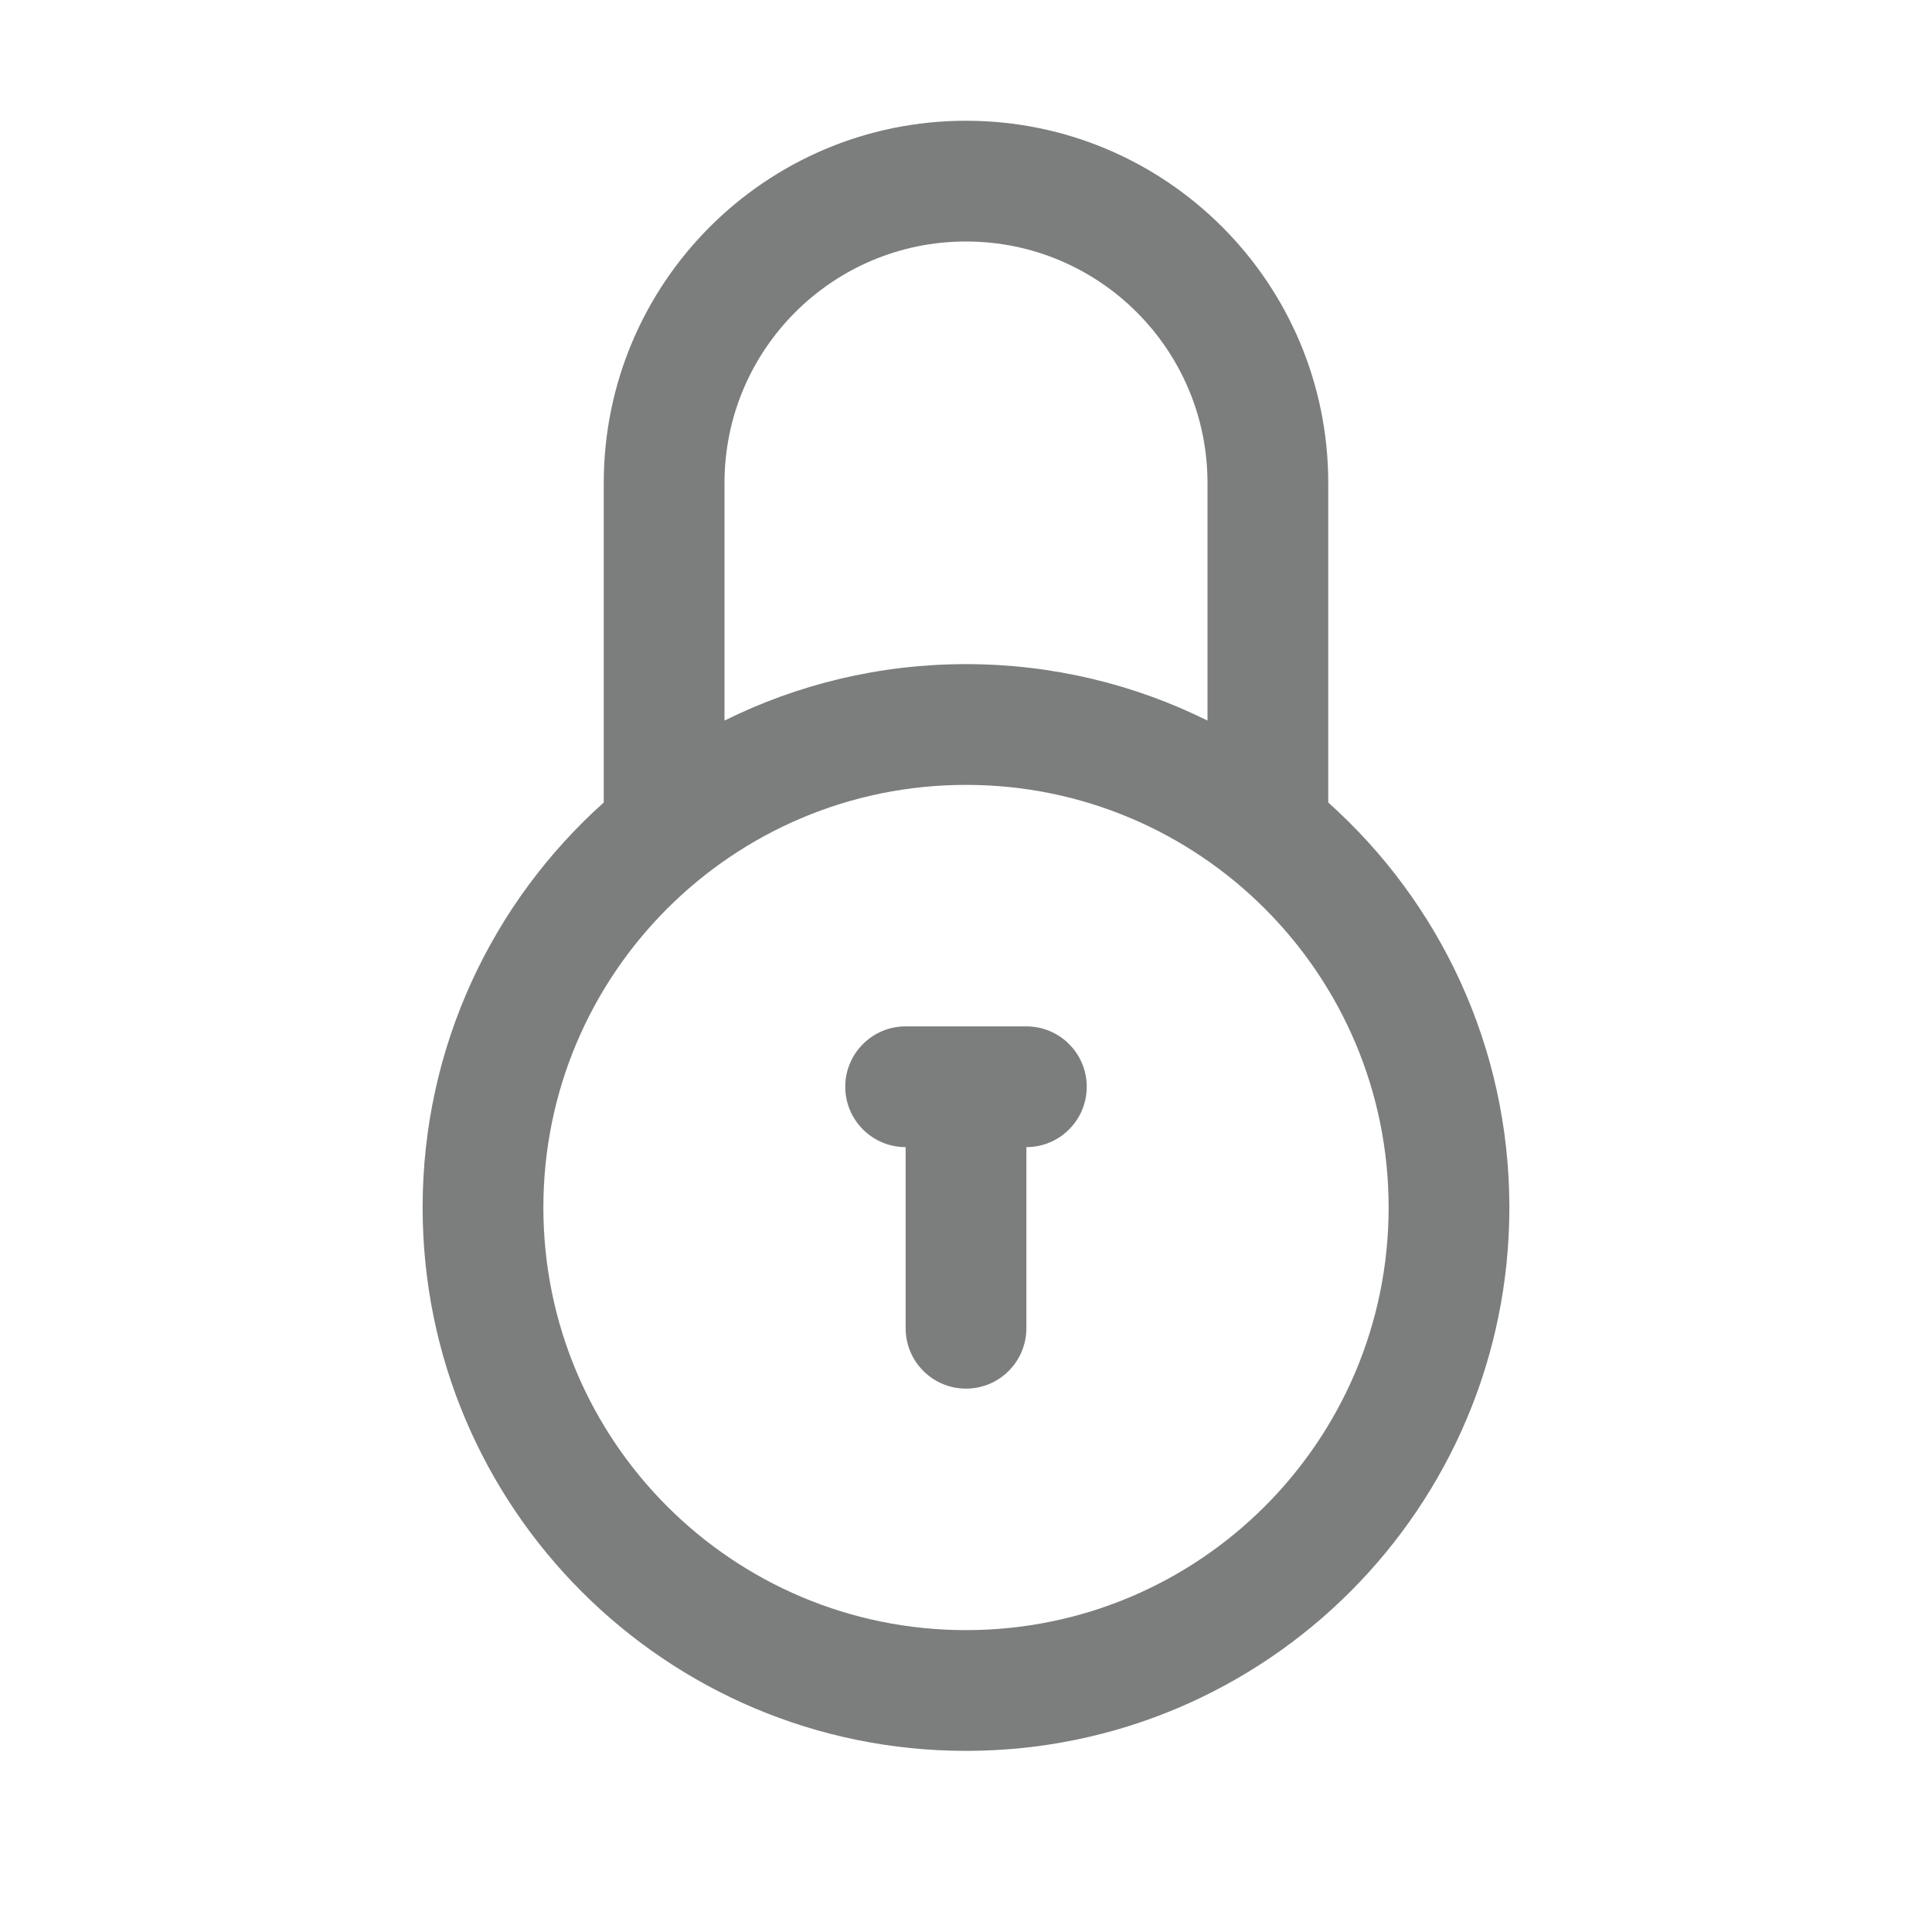<svg viewBox="0 0 32 32" fill="none" xmlns="http://www.w3.org/2000/svg">
<path fill-rule="evenodd" clip-rule="evenodd" d="M16 4C13.791 4 12 5.791 12 8V11.935C13.205 11.337 14.563 11 16 11C17.437 11 18.795 11.337 20 11.935V8C20 5.791 18.209 4 16 4ZM22 13.292V8C22 4.686 19.314 2 16 2C12.686 2 10 4.686 10 8V13.292C8.159 14.94 7 17.334 7 20C7 24.971 11.029 29 16 29C20.971 29 25 24.971 25 20C25 17.334 23.841 14.94 22 13.292ZM14 18C14 17.448 14.448 17 15 17H17C17.552 17 18 17.448 18 18C18 18.552 17.552 19 17 19V22C17 22.552 16.552 23 16 23C15.448 23 15 22.552 15 22V19C14.448 19 14 18.552 14 18ZM23 20C23 23.866 19.866 27 16 27C12.134 27 9 23.866 9 20C9 16.134 12.134 13 16 13C19.866 13 23 16.134 23 20Z" fill="#7C7E7E"/>
</svg>
